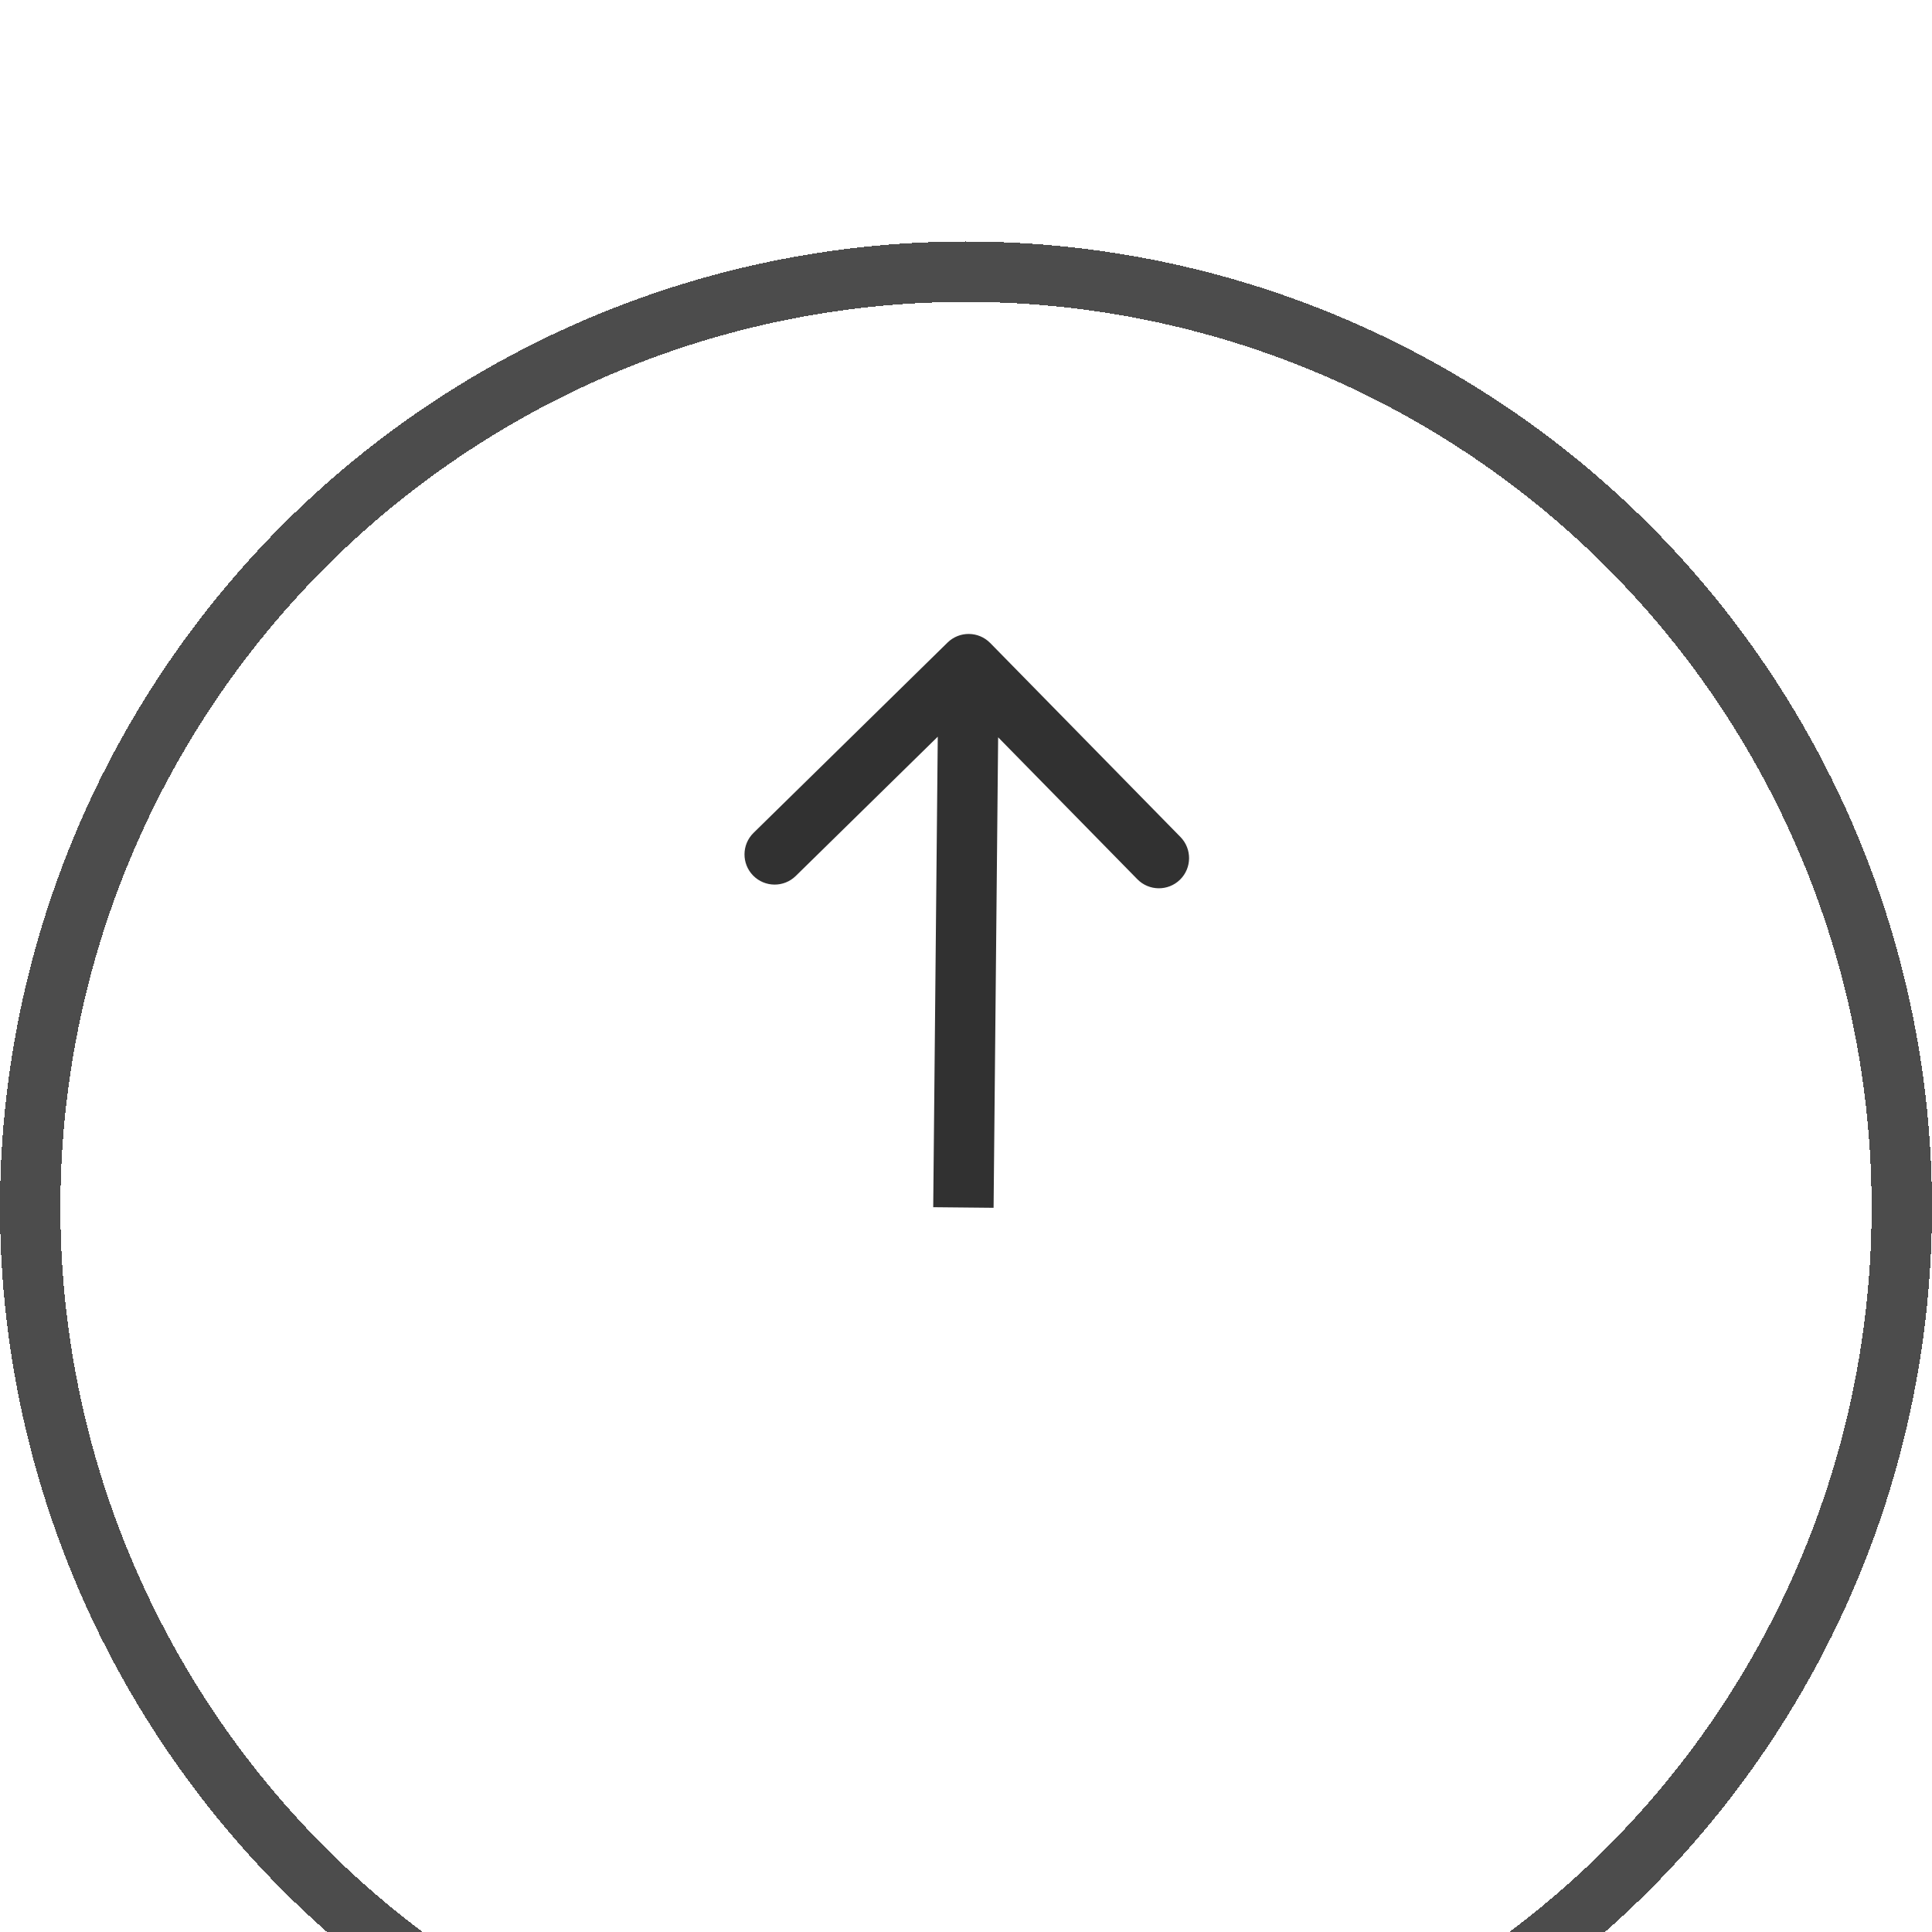 <svg width="40" height="40" viewBox="4 0 32 32" fill="none" xmlns="http://www.w3.org/2000/svg">
<path d="M20.401 10.65C20.207 10.453 19.891 10.45 19.694 10.643L16.481 13.795C16.284 13.988 16.281 14.305 16.474 14.502C16.668 14.699 16.984 14.702 17.181 14.508L20.037 11.707L22.838 14.563C23.031 14.76 23.348 14.763 23.545 14.57C23.742 14.377 23.745 14.06 23.552 13.863L20.401 10.65ZM20.457 20.005L20.544 11.005L19.544 10.996L19.457 19.995L20.457 20.005Z" fill="#313131"/>
<g filter="url(#filter0_d_1146_8061)">
<circle cx="20" cy="16" r="15.5" stroke="#4C4C4C" shape-rendering="crispEdges"/>
</g>
<defs>
<filter id="filter0_d_1146_8061" x="0" y="0" width="40" height="40" filterUnits="userSpaceOnUse" color-interpolation-filters="sRGB">
<feFlood flood-opacity="0" result="BackgroundImageFix"/>
<feColorMatrix in="SourceAlpha" type="matrix" values="0 0 0 0 0 0 0 0 0 0 0 0 0 0 0 0 0 0 127 0" result="hardAlpha"/>
<feOffset dy="4"/>
<feGaussianBlur stdDeviation="2"/>
<feComposite in2="hardAlpha" operator="out"/>
<feColorMatrix type="matrix" values="0 0 0 0 0 0 0 0 0 0 0 0 0 0 0 0 0 0 0.25 0"/>
<feBlend mode="normal" in2="BackgroundImageFix" result="effect1_dropShadow_1146_8061"/>
<feBlend mode="normal" in="SourceGraphic" in2="effect1_dropShadow_1146_8061" result="shape"/>
</filter>
</defs>
</svg>
